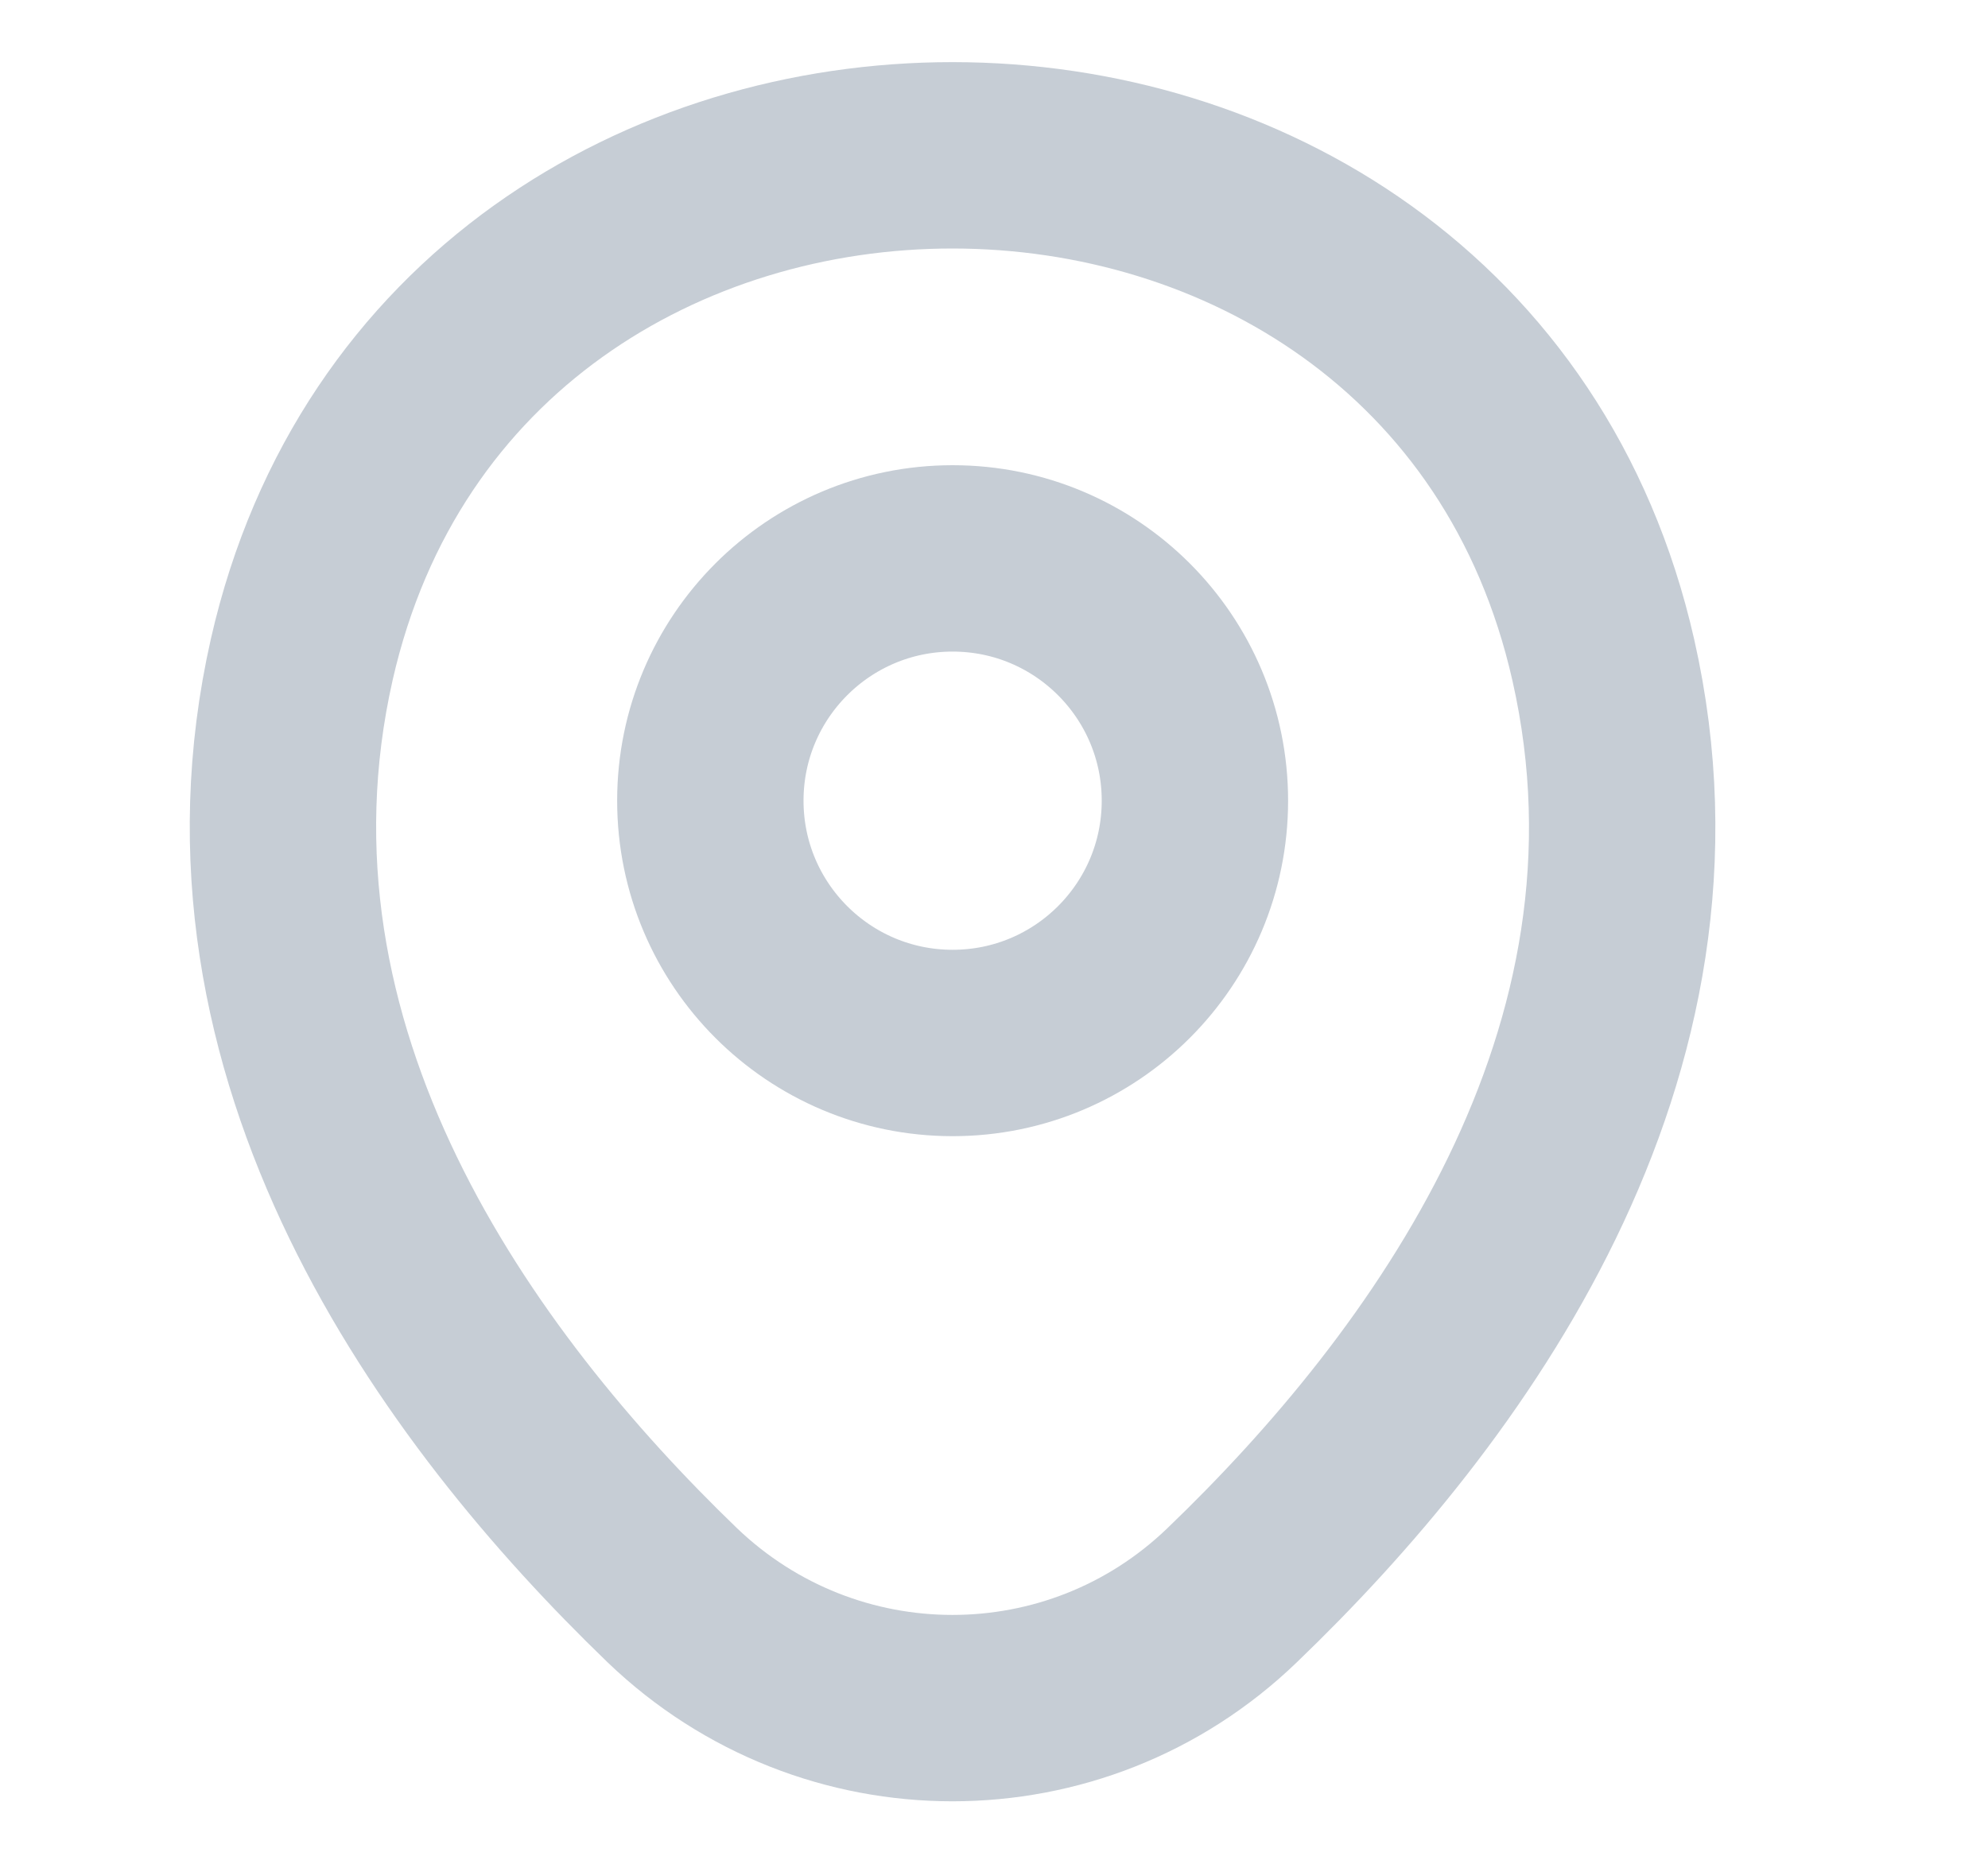 <svg width="16" height="15" viewBox="0 0 16 15" fill="none" xmlns="http://www.w3.org/2000/svg">
<path d="M7.667 8.394C8.744 8.394 9.617 7.521 9.617 6.444C9.617 5.367 8.744 4.494 7.667 4.494C6.59 4.494 5.717 5.367 5.717 6.444C5.717 7.521 6.59 8.394 7.667 8.394Z" stroke="#C6CDD5" stroke-width="1.5"/>
<path d="M2.429 5.306C3.66 -0.106 11.679 -0.1 12.904 5.312C13.623 8.488 11.648 11.175 9.917 12.838C8.66 14.05 6.673 14.05 5.41 12.838C3.685 11.175 1.71 8.481 2.429 5.306Z" stroke="#C6CDD5" stroke-width="1.5"/>
</svg>
